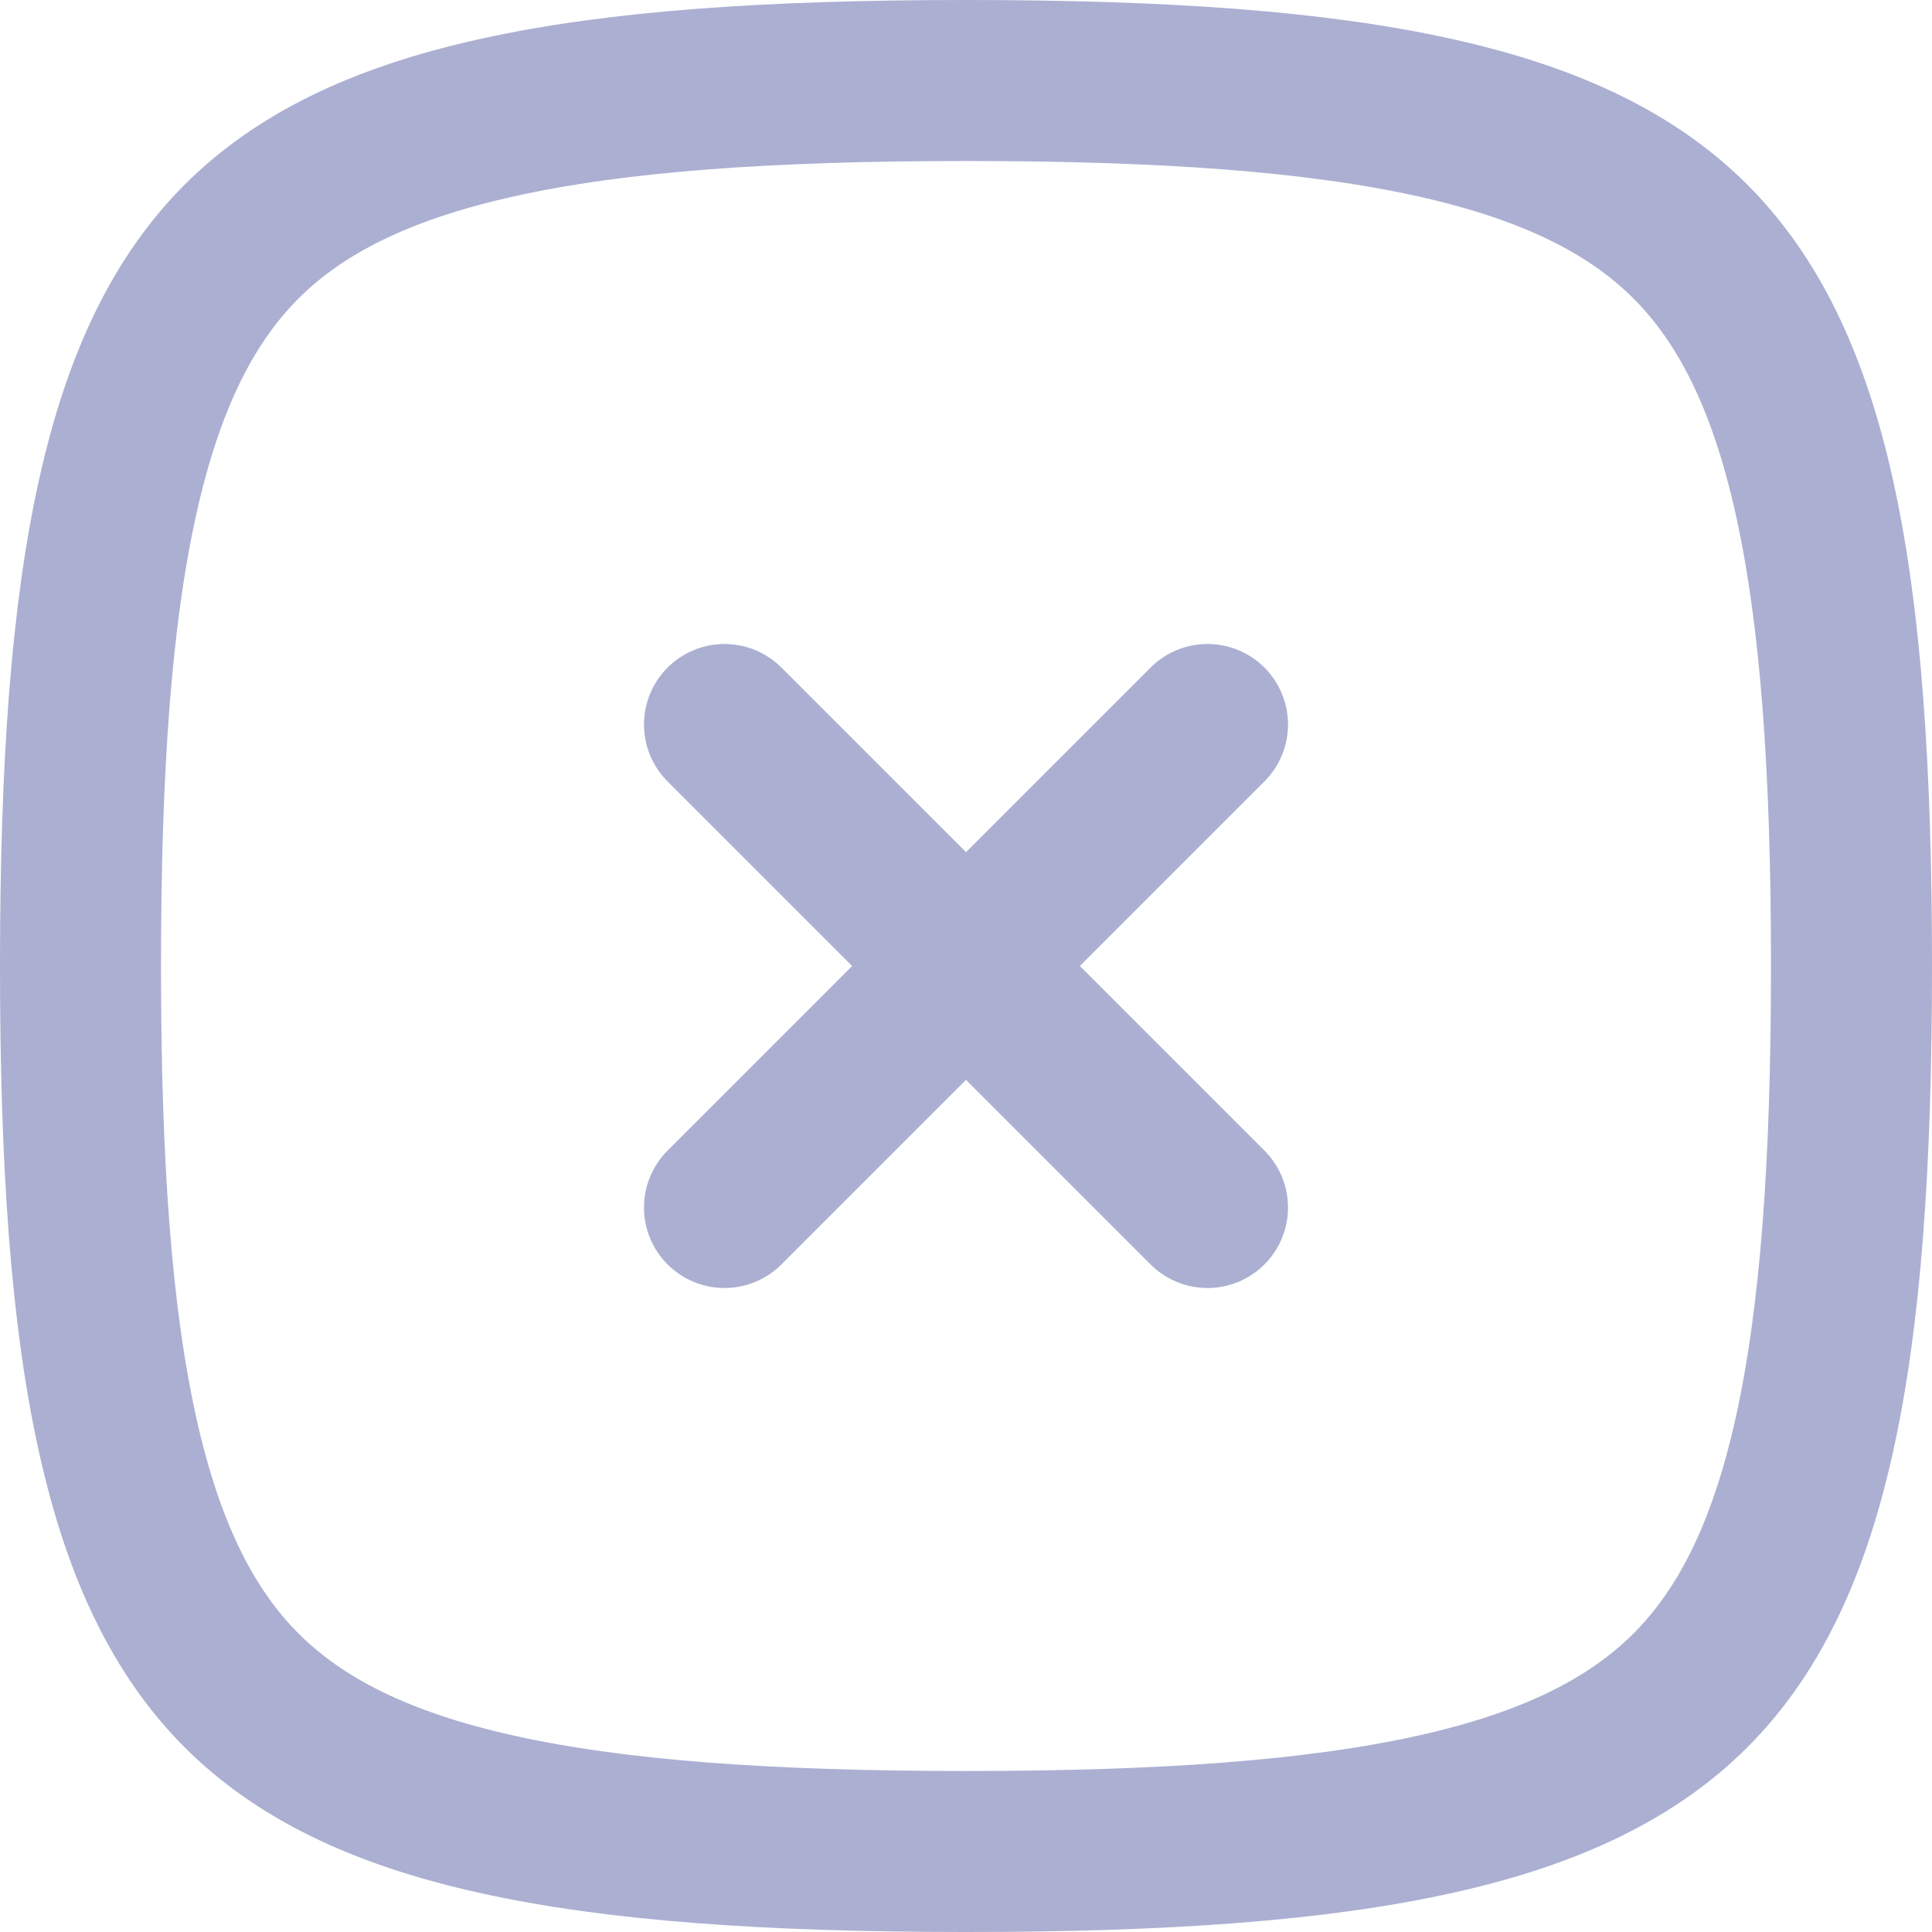 <svg width="24" height="24" viewBox="0 0 24 24" fill="none" xmlns="http://www.w3.org/2000/svg">
<g id="Close">
<path id="Squircle" d="M1 12C1 14.448 1.132 16.346 1.462 17.827C1.788 19.296 2.295 20.292 3.001 20.999C3.708 21.705 4.704 22.212 6.173 22.538C7.654 22.867 9.552 23 12 23C14.448 23 16.346 22.867 17.827 22.538C19.296 22.212 20.292 21.705 20.999 20.999C21.705 20.292 22.212 19.296 22.538 17.827C22.867 16.346 23 14.448 23 12C23 9.552 22.867 7.654 22.538 6.173C22.212 4.704 21.705 3.708 20.999 3.001C20.292 2.295 19.296 1.788 17.827 1.462C16.346 1.132 14.448 1 12 1C9.552 1 7.654 1.132 6.173 1.462C4.704 1.788 3.708 2.295 3.001 3.001C2.295 3.708 1.788 4.704 1.462 6.173C1.132 7.654 1 9.552 1 12Z" stroke="#ABAFD1" stroke-width="2" stroke-linecap="round" stroke-linejoin="round"/>
<path id="Vector 194" d="M15 9L12 12M12 12L9 15M12 12L15 15M12 12L9 9" stroke="#ABAFD1" stroke-width="2" stroke-linecap="round" stroke-linejoin="round"/>
</g>
</svg>
